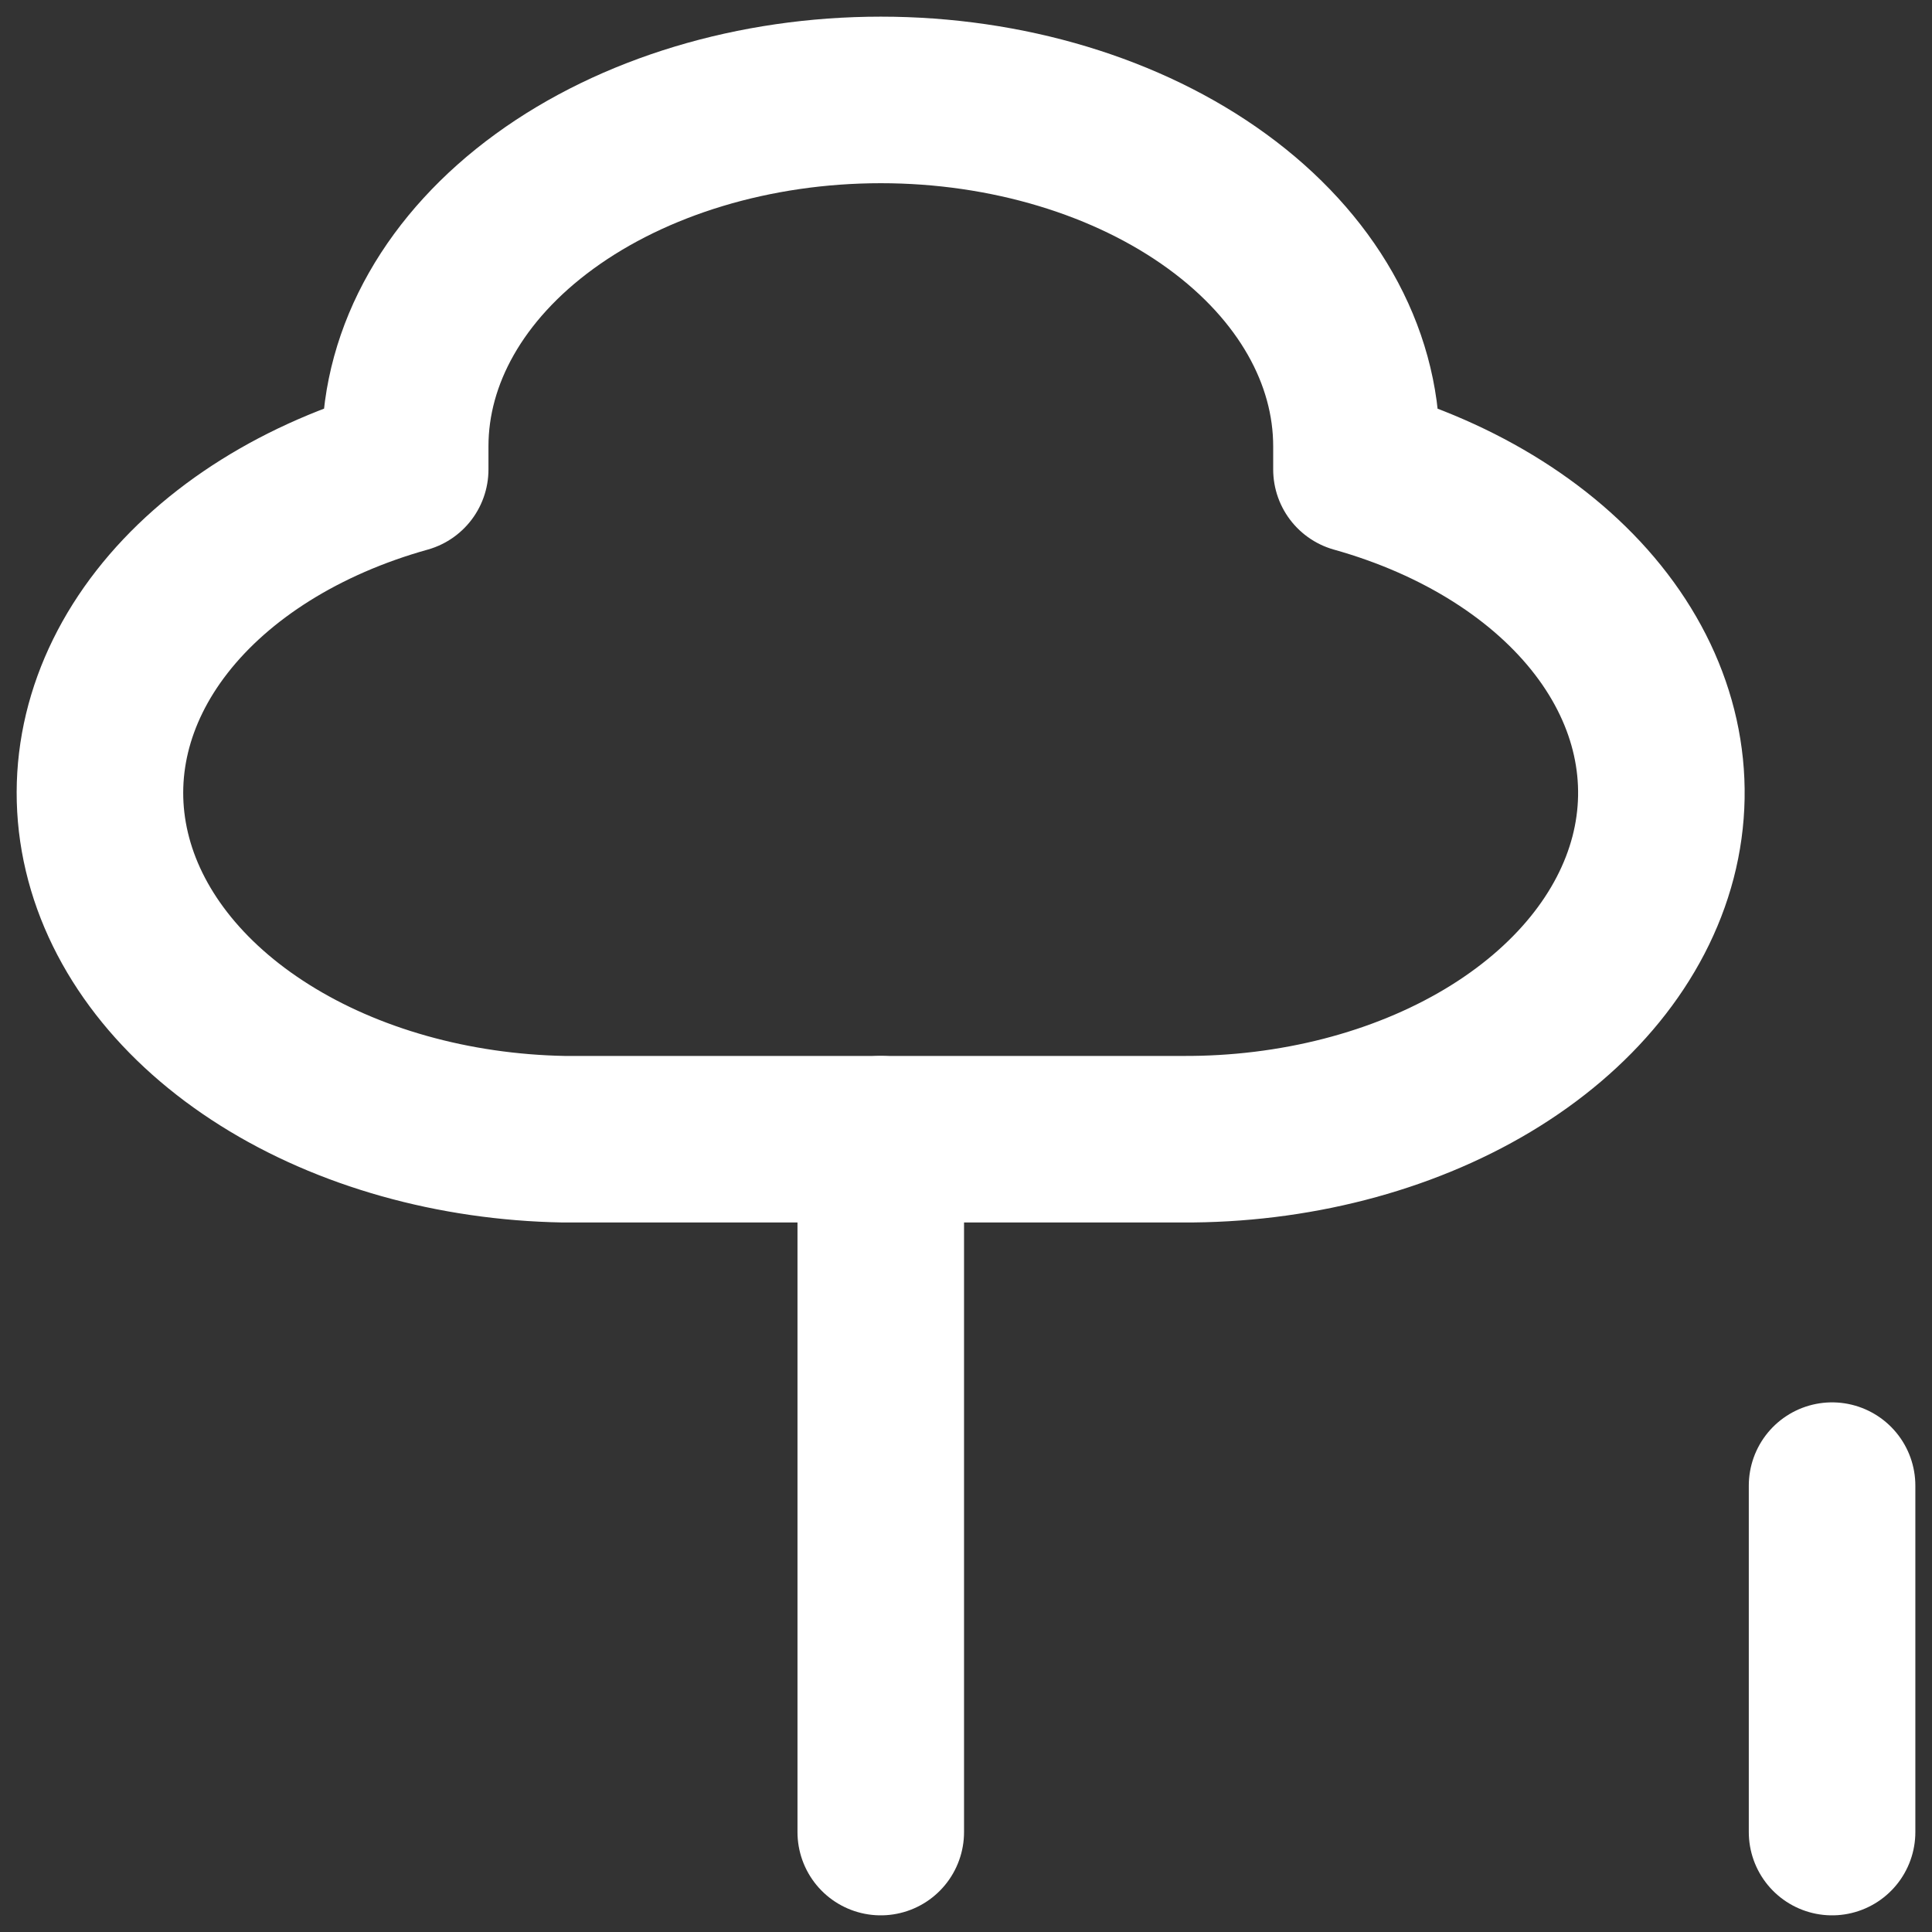 <svg width="58" height="58" viewBox="0 0 58 58" fill="none" xmlns="http://www.w3.org/2000/svg">
<rect x="0" y="0" width="58" height="58" fill="#333333" stroke="none"/>
<path d="M40.722 13.4V14.093C43.843 14.968 46.444 16.612 48.072 18.74C49.699 20.868 50.249 23.345 49.626 25.738C49.002 28.131 47.246 30.289 44.662 31.836C42.078 33.382 38.831 34.219 35.486 34.2V34.2H16.924C13.62 34.14 10.446 33.247 7.945 31.673C5.443 30.1 3.769 27.943 3.208 25.57C2.646 23.198 3.232 20.757 4.865 18.664C6.499 16.571 9.078 14.956 12.164 14.093V13.4C12.164 10.642 13.668 7.996 16.346 6.046C19.024 4.096 22.656 3 26.443 3C30.23 3 33.862 4.096 36.54 6.046C39.218 7.996 40.722 10.642 40.722 13.4V13.4Z" stroke="white" stroke-width="5" stroke-linecap="round" stroke-linejoin="round"/>
<path d="M26.441 34.2V55" stroke="white" stroke-width="5" stroke-linecap="round" stroke-linejoin="round"/>
<path d="M55 44.6V55" stroke="white" stroke-width="5" stroke-linecap="round" stroke-linejoin="round"/>
</svg>

